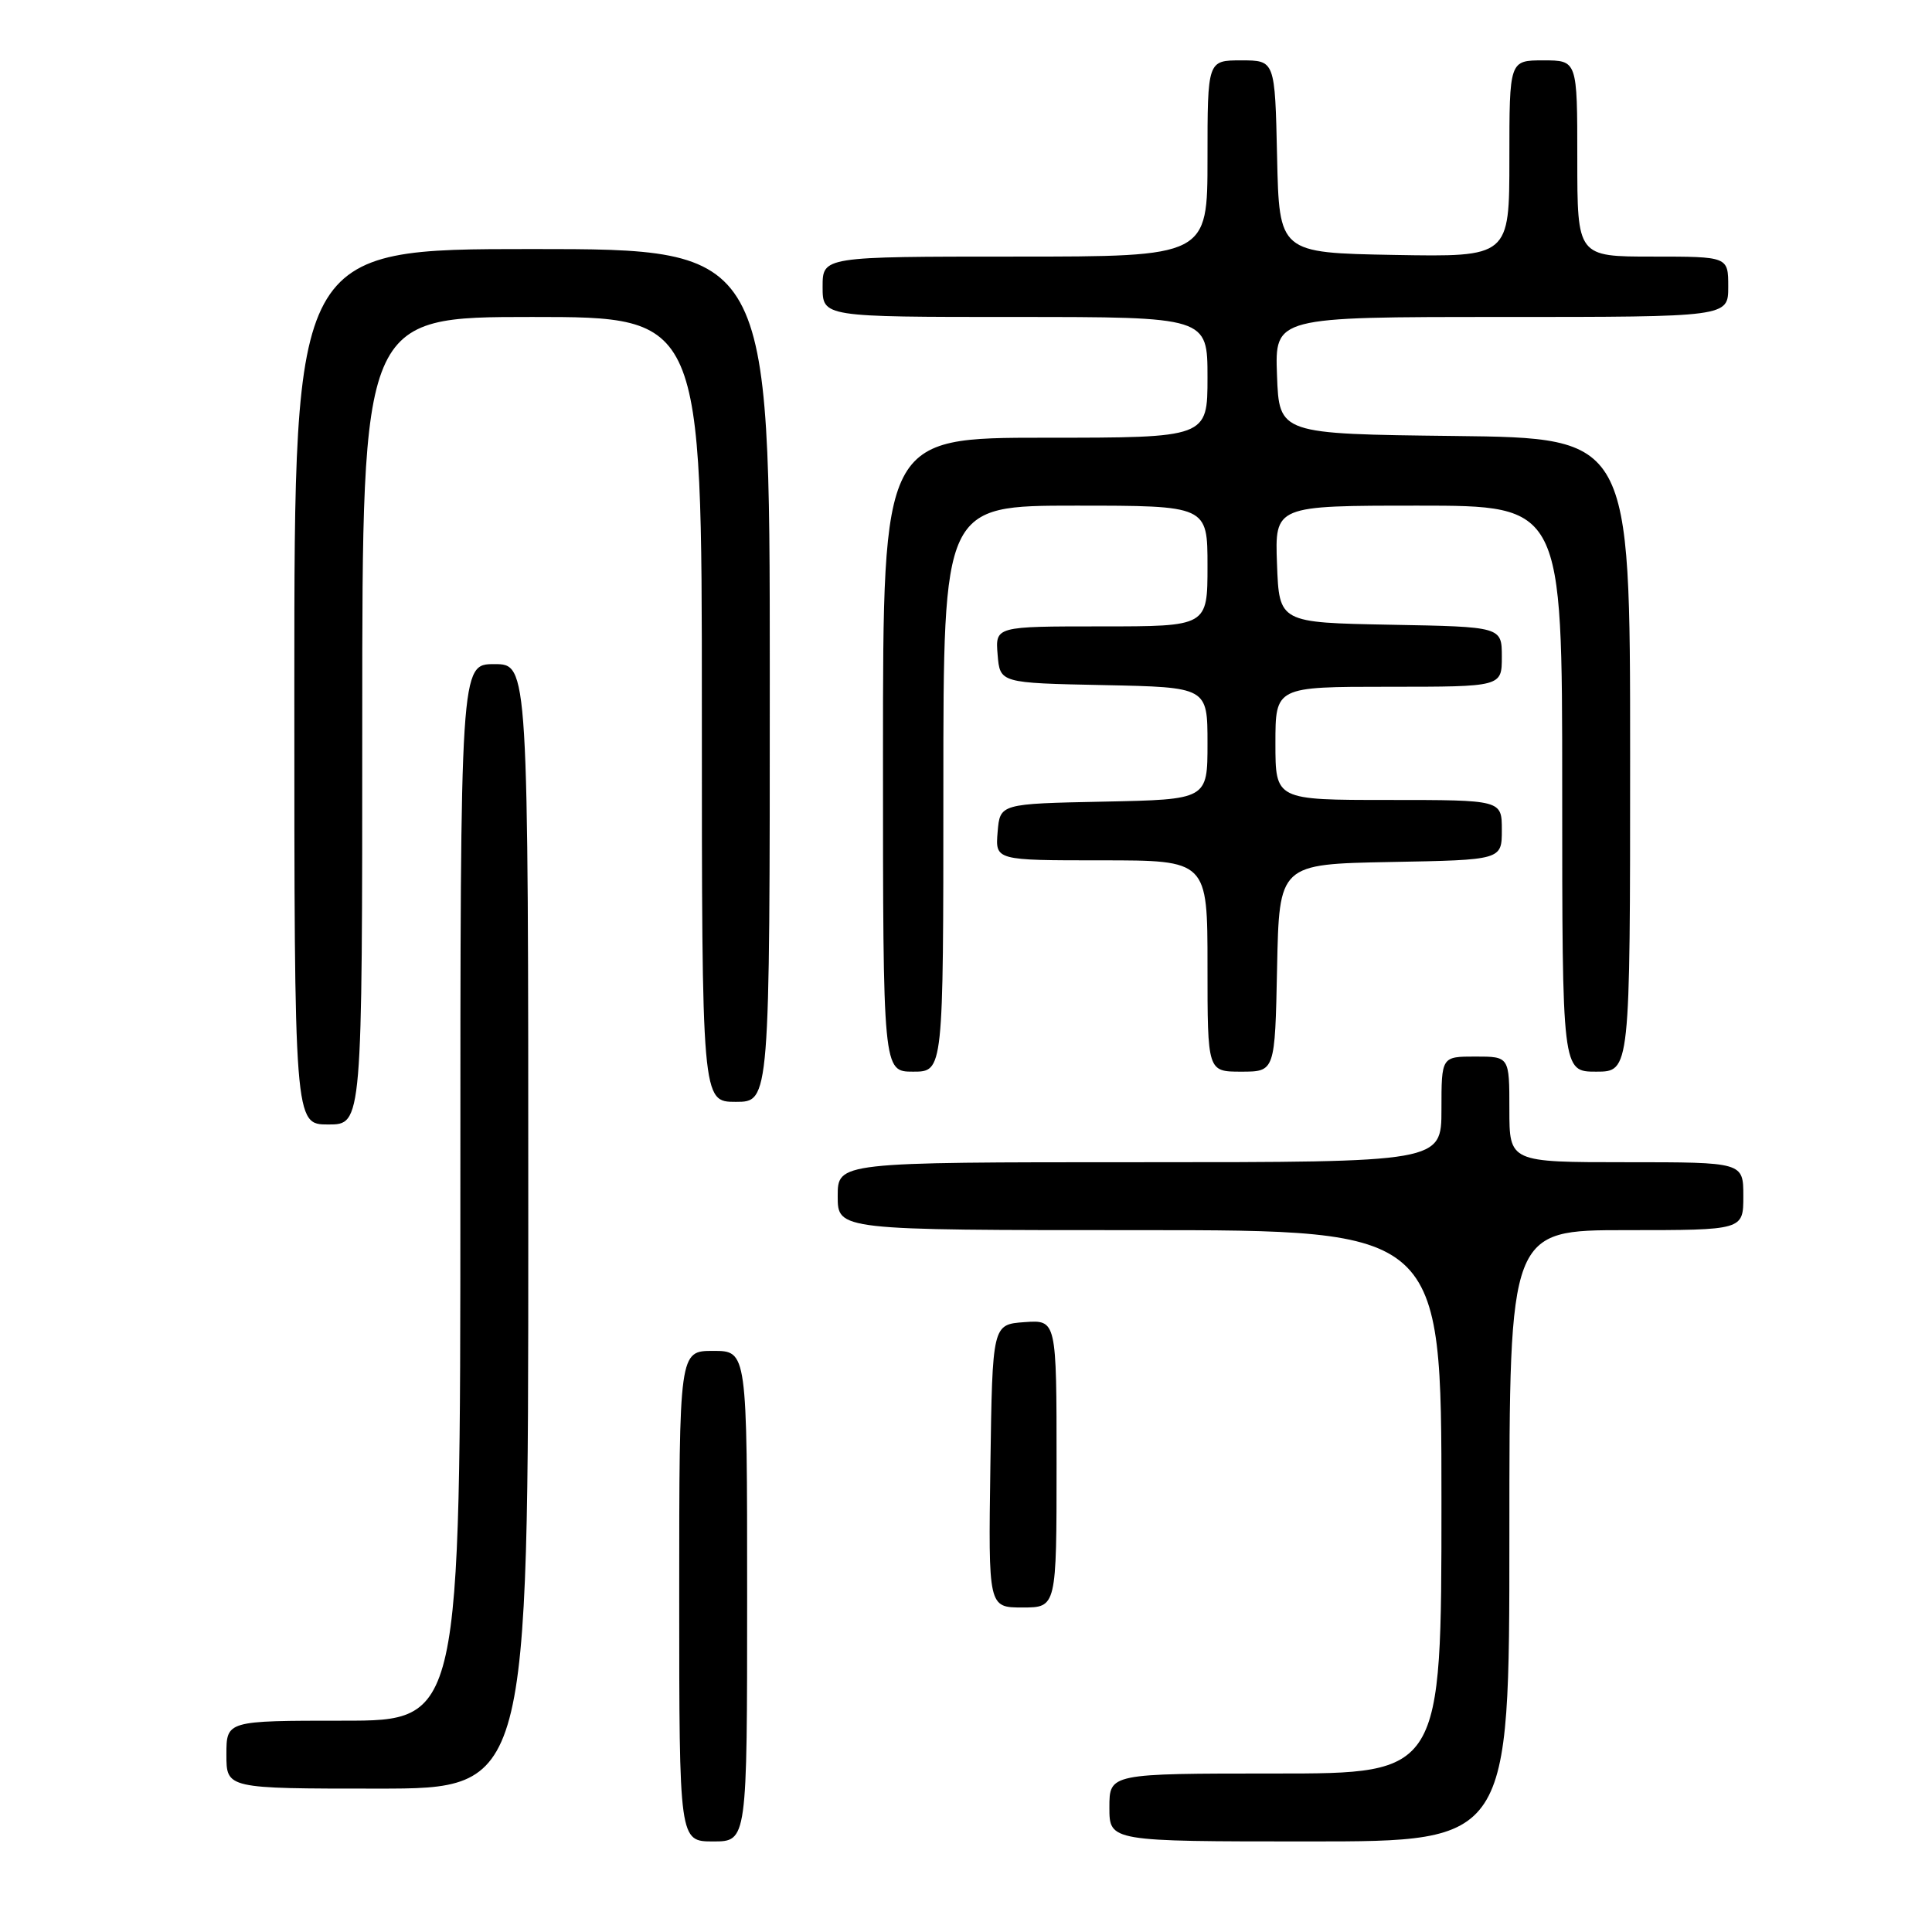 <?xml version="1.0" encoding="UTF-8" standalone="no"?>
<!DOCTYPE svg PUBLIC "-//W3C//DTD SVG 1.1//EN" "http://www.w3.org/Graphics/SVG/1.1/DTD/svg11.dtd" >
<svg xmlns="http://www.w3.org/2000/svg" xmlns:xlink="http://www.w3.org/1999/xlink" version="1.1" viewBox="0 0 256 256">
 <g >
 <path fill="currentColor"
d=" M 99.00 211.50 C 99.00 179.00 99.00 179.00 94.50 179.00 C 90.00 179.00 90.00 179.00 90.00 211.50 C 90.00 244.00 90.00 244.00 94.50 244.00 C 99.00 244.00 99.00 244.00 99.00 211.50 Z  M 200.00 203.50 C 200.00 163.00 200.00 163.00 215.50 163.00 C 231.00 163.00 231.00 163.00 231.00 158.50 C 231.00 154.00 231.00 154.00 215.50 154.00 C 200.00 154.00 200.00 154.00 200.00 147.00 C 200.00 140.00 200.00 140.00 195.50 140.00 C 191.00 140.00 191.00 140.00 191.00 147.00 C 191.00 154.00 191.00 154.00 151.00 154.00 C 111.00 154.00 111.00 154.00 111.00 158.50 C 111.00 163.00 111.00 163.00 151.00 163.00 C 191.00 163.00 191.00 163.00 191.00 199.00 C 191.00 235.00 191.00 235.00 169.00 235.00 C 147.00 235.00 147.00 235.00 147.00 239.50 C 147.00 244.00 147.00 244.00 173.50 244.00 C 200.00 244.00 200.00 244.00 200.00 203.50 Z  M 70.00 162.50 C 70.00 88.00 70.00 88.00 65.50 88.00 C 61.00 88.00 61.00 88.00 61.00 158.00 C 61.00 228.00 61.00 228.00 45.50 228.00 C 30.00 228.00 30.00 228.00 30.00 232.50 C 30.00 237.00 30.00 237.00 50.00 237.00 C 70.00 237.00 70.00 237.00 70.00 162.50 Z  M 140.00 193.94 C 140.00 174.89 140.00 174.89 135.75 175.19 C 131.50 175.50 131.50 175.50 131.23 194.25 C 130.96 213.00 130.96 213.00 135.48 213.00 C 140.00 213.00 140.00 213.00 140.00 193.94 Z  M 48.00 95.50 C 48.00 42.00 48.00 42.00 70.50 42.00 C 93.00 42.00 93.00 42.00 93.00 94.00 C 93.00 146.00 93.00 146.00 97.50 146.00 C 102.00 146.00 102.00 146.00 102.00 89.50 C 102.00 33.00 102.00 33.00 70.50 33.00 C 39.00 33.00 39.00 33.00 39.00 91.00 C 39.00 149.00 39.00 149.00 43.50 149.00 C 48.00 149.00 48.00 149.00 48.00 95.50 Z  M 125.00 104.50 C 125.00 67.00 125.00 67.00 142.50 67.00 C 160.00 67.00 160.00 67.00 160.00 75.00 C 160.00 83.00 160.00 83.00 145.94 83.00 C 131.88 83.00 131.88 83.00 132.19 86.75 C 132.50 90.50 132.50 90.50 146.25 90.78 C 160.00 91.06 160.00 91.06 160.00 98.50 C 160.00 105.94 160.00 105.94 146.25 106.22 C 132.50 106.50 132.50 106.50 132.19 110.25 C 131.88 114.00 131.88 114.00 145.94 114.00 C 160.00 114.00 160.00 114.00 160.00 128.00 C 160.00 142.00 160.00 142.00 164.47 142.00 C 168.94 142.00 168.94 142.00 169.22 128.25 C 169.50 114.50 169.50 114.50 184.25 114.22 C 199.00 113.95 199.00 113.95 199.00 109.97 C 199.00 106.00 199.00 106.00 184.00 106.00 C 169.00 106.00 169.00 106.00 169.00 98.50 C 169.00 91.00 169.00 91.00 184.00 91.00 C 199.00 91.00 199.00 91.00 199.00 87.03 C 199.00 83.05 199.00 83.05 184.25 82.78 C 169.50 82.50 169.50 82.50 169.21 74.75 C 168.92 67.00 168.92 67.00 187.96 67.00 C 207.00 67.00 207.00 67.00 207.00 104.50 C 207.00 142.00 207.00 142.00 211.50 142.00 C 216.00 142.00 216.00 142.00 216.00 100.02 C 216.00 58.04 216.00 58.04 192.75 57.77 C 169.50 57.50 169.50 57.50 169.21 49.75 C 168.92 42.00 168.92 42.00 198.96 42.00 C 229.00 42.00 229.00 42.00 229.00 38.00 C 229.00 34.00 229.00 34.00 219.00 34.00 C 209.00 34.00 209.00 34.00 209.00 21.00 C 209.00 8.00 209.00 8.00 204.50 8.00 C 200.00 8.00 200.00 8.00 200.00 21.03 C 200.00 34.05 200.00 34.05 184.75 33.78 C 169.50 33.50 169.50 33.50 169.22 20.75 C 168.94 8.00 168.94 8.00 164.47 8.00 C 160.00 8.00 160.00 8.00 160.00 21.00 C 160.00 34.00 160.00 34.00 134.50 34.00 C 109.00 34.00 109.00 34.00 109.00 38.00 C 109.00 42.00 109.00 42.00 134.50 42.00 C 160.00 42.00 160.00 42.00 160.00 50.00 C 160.00 58.00 160.00 58.00 138.50 58.00 C 117.00 58.00 117.00 58.00 117.00 100.00 C 117.00 142.00 117.00 142.00 121.00 142.00 C 125.00 142.00 125.00 142.00 125.00 104.50 Z "/>
</g>
</svg>